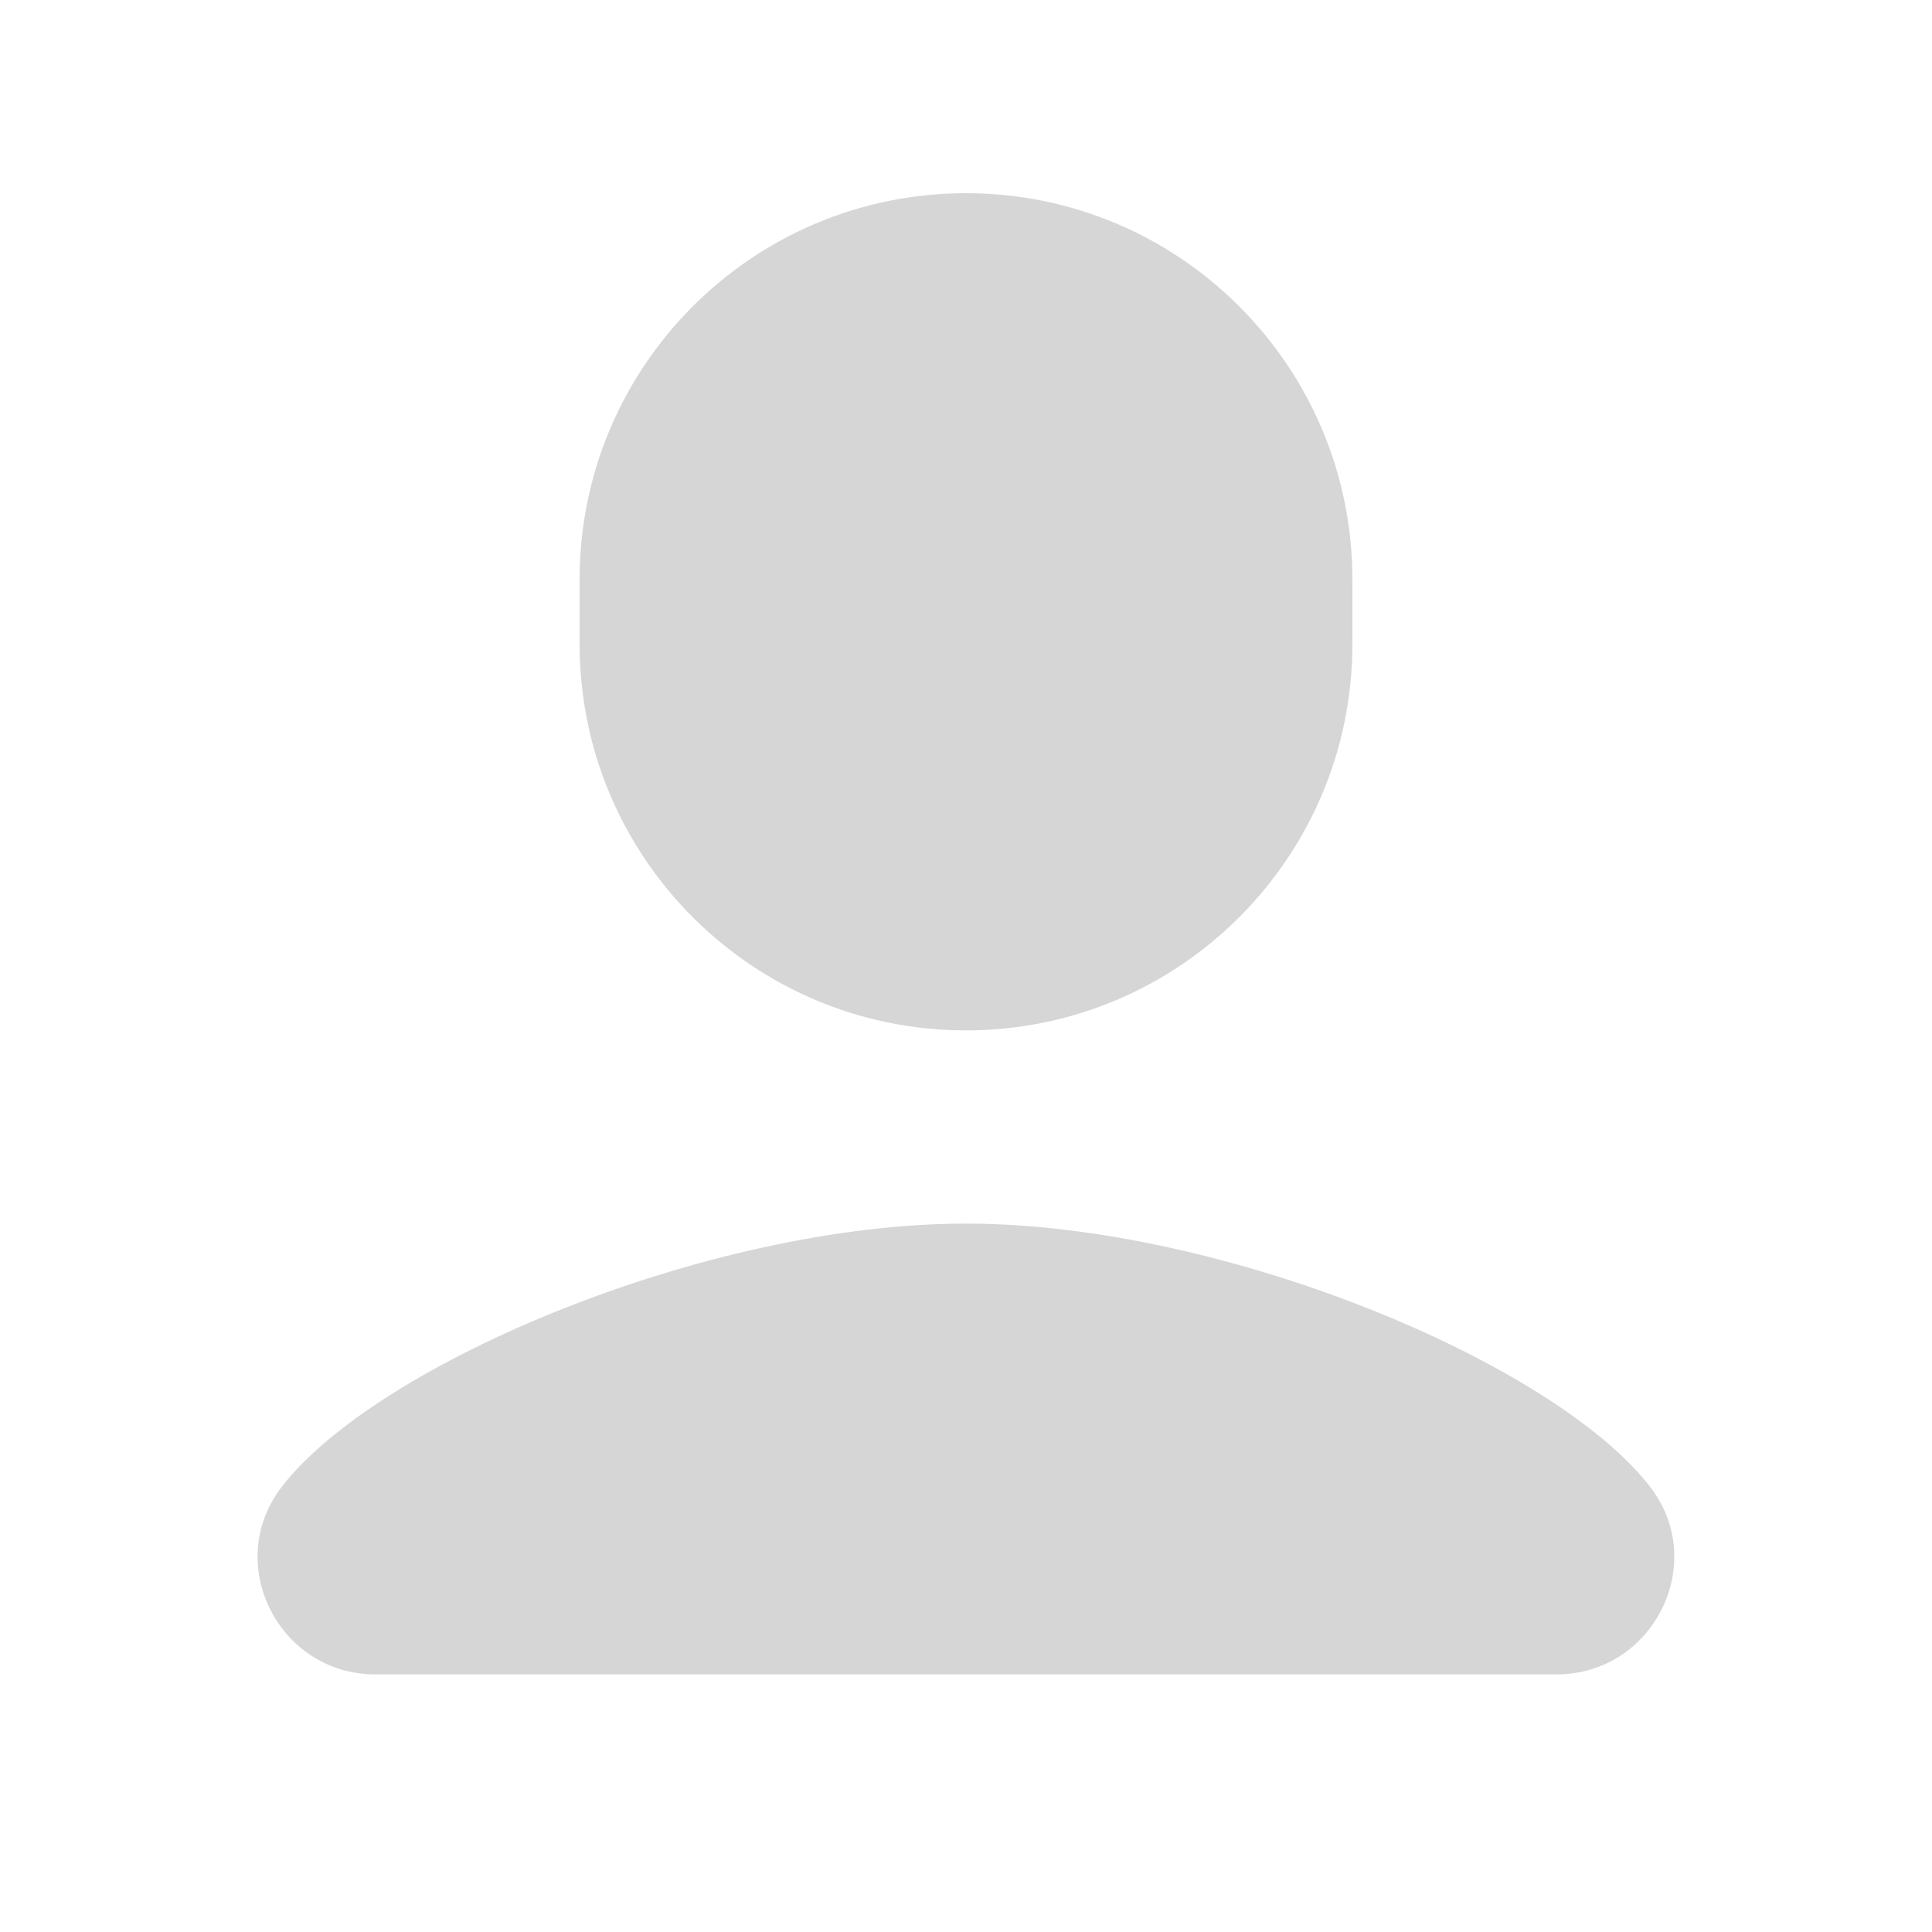<svg xmlns="http://www.w3.org/2000/svg" x="0px" y="0px"
width="30" height="30"
viewBox="0 0 172 172"
style=" fill:#000000;"><g fill="none" fill-rule="nonzero" stroke="none" stroke-width="1" stroke-linecap="butt" stroke-linejoin="miter" stroke-miterlimit="10" stroke-dasharray="" stroke-dashoffset="0" font-family="none" font-weight="none" font-size="none" text-anchor="none" style="mix-blend-mode: normal"><path d="M0,172v-172h172v172z" fill="none"></path><g fill="#d6d6d6"><path d="M86,17.2c-19,0 -34.4,15.4 -34.4,34.4v5.733c0,19 15.4,34.4 34.4,34.4c19,0 34.4,-15.4 34.4,-34.4v-5.733c0,-19 -15.4,-34.4 -34.4,-34.4zM85.989,108.933c-22.968,0 -52.437,12.423 -60.917,23.448c-5.24,6.817 -0.252,16.685 8.342,16.685h105.16c8.594,0 13.583,-9.868 8.342,-16.685c-8.48,-11.019 -37.96,-23.448 -60.928,-23.448z"></path></g></g></svg>